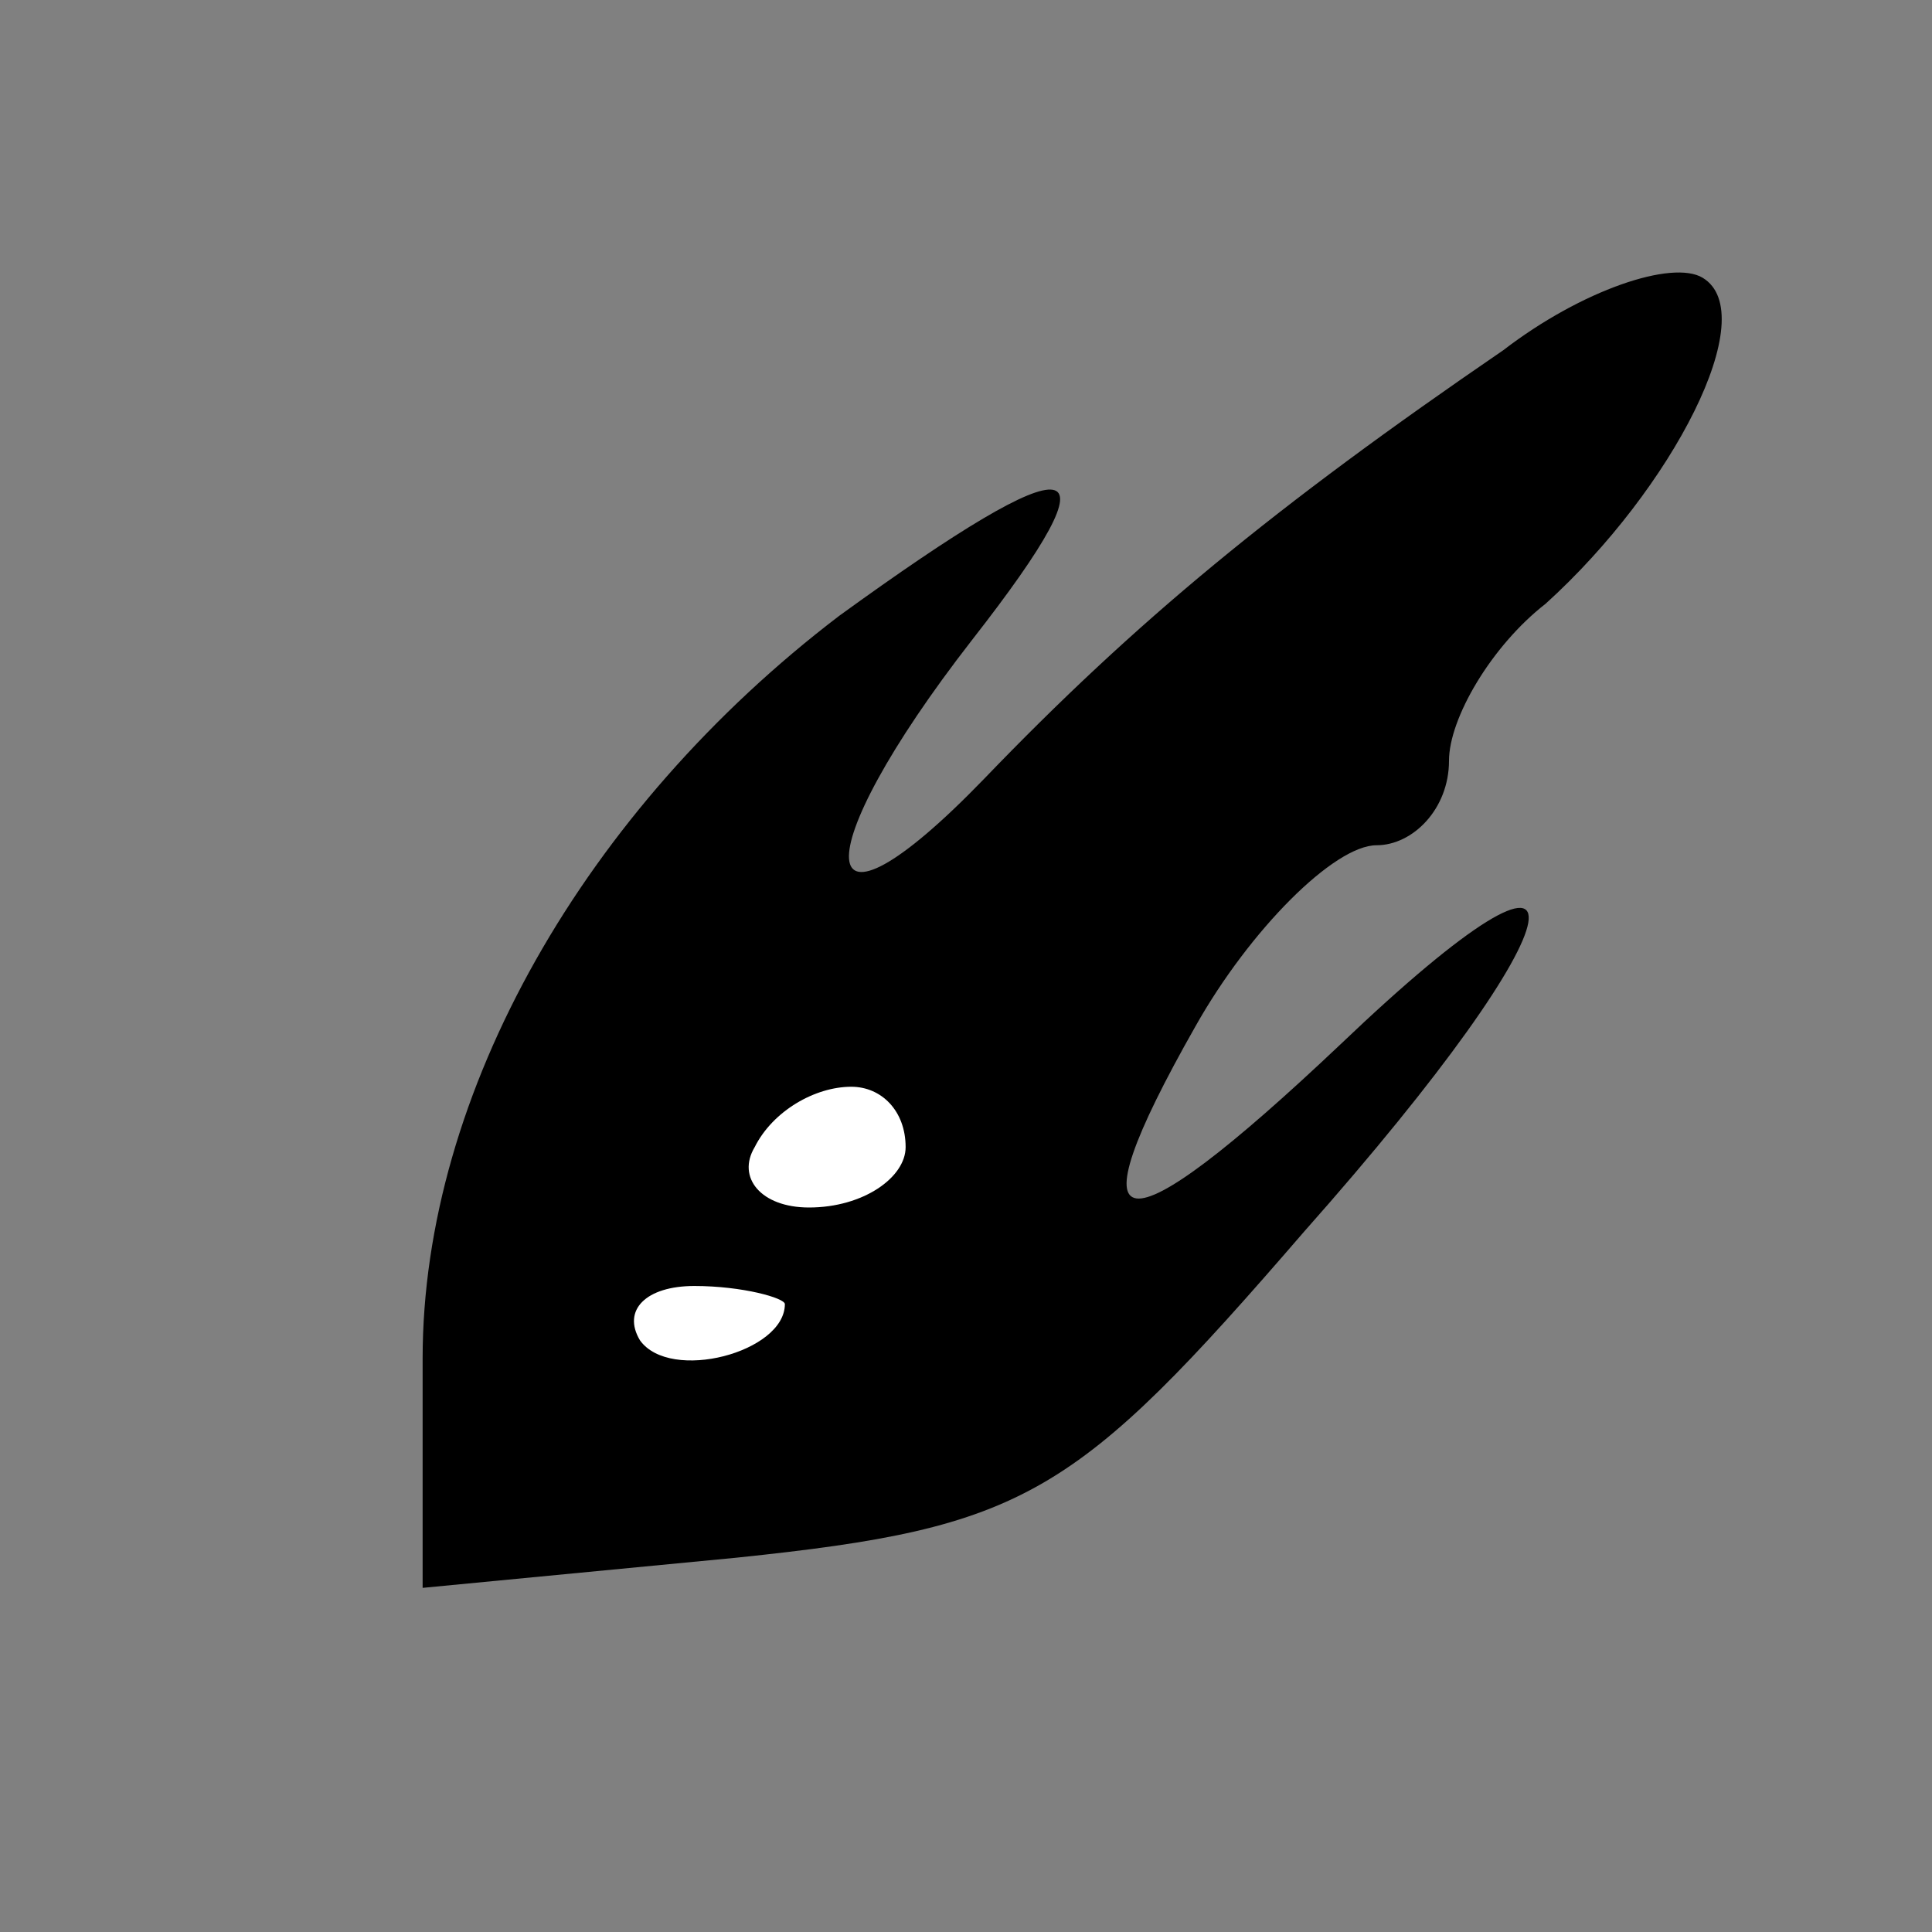 <?xml version="1.0" standalone="no"?>
<!DOCTYPE svg PUBLIC "-//W3C//DTD SVG 20010904//EN"
 "http://www.w3.org/TR/2001/REC-SVG-20010904/DTD/svg10.dtd">
<svg version="1.0" xmlns="http://www.w3.org/2000/svg"
 width="32pt" height="32pt" viewBox="0 0 32 32"
 preserveAspectRatio="xMidYMid meet">
<rect x="0" y="0" width="32" height="32" fill="#808080" stroke="none"/>
<g transform="translate(0,32) scale(0.1,-0.1)"
fill="#000000" stroke="none">
<path fill="#000000" stroke="none" d="M249 262 c-38 -26 -61 -45 -86 -71 -29
-30 -30 -13 -2 23 25 32 18 33 -22 4 -42 -32 -69 -79 -69 -123 l0 -38 52 5
c48 5 56 10 94 54 47 53 50 73 6 31 -37 -35 -45 -34 -24 3 9 16 23 30 30 30 6
0 12 6 12 14 0 7 7 19 16 26 21 19 36 48 26 54 -5 3 -20 -2 -33 -12z"/>
<path fill="#ffffff" stroke="none" d="M150 130 c0 -5 -7 -10 -16 -10 -8 0
-12 5 -9 10 3 6 10 10 16 10 5 0 9 -4 9 -10z"/>
<path fill="#ffffff" stroke="none" d="M130 104 c0 -8 -19 -13 -24 -6 -3 5 1
9 9 9 8 0 15 -2 15 -3z"/>
</g>
</svg>

